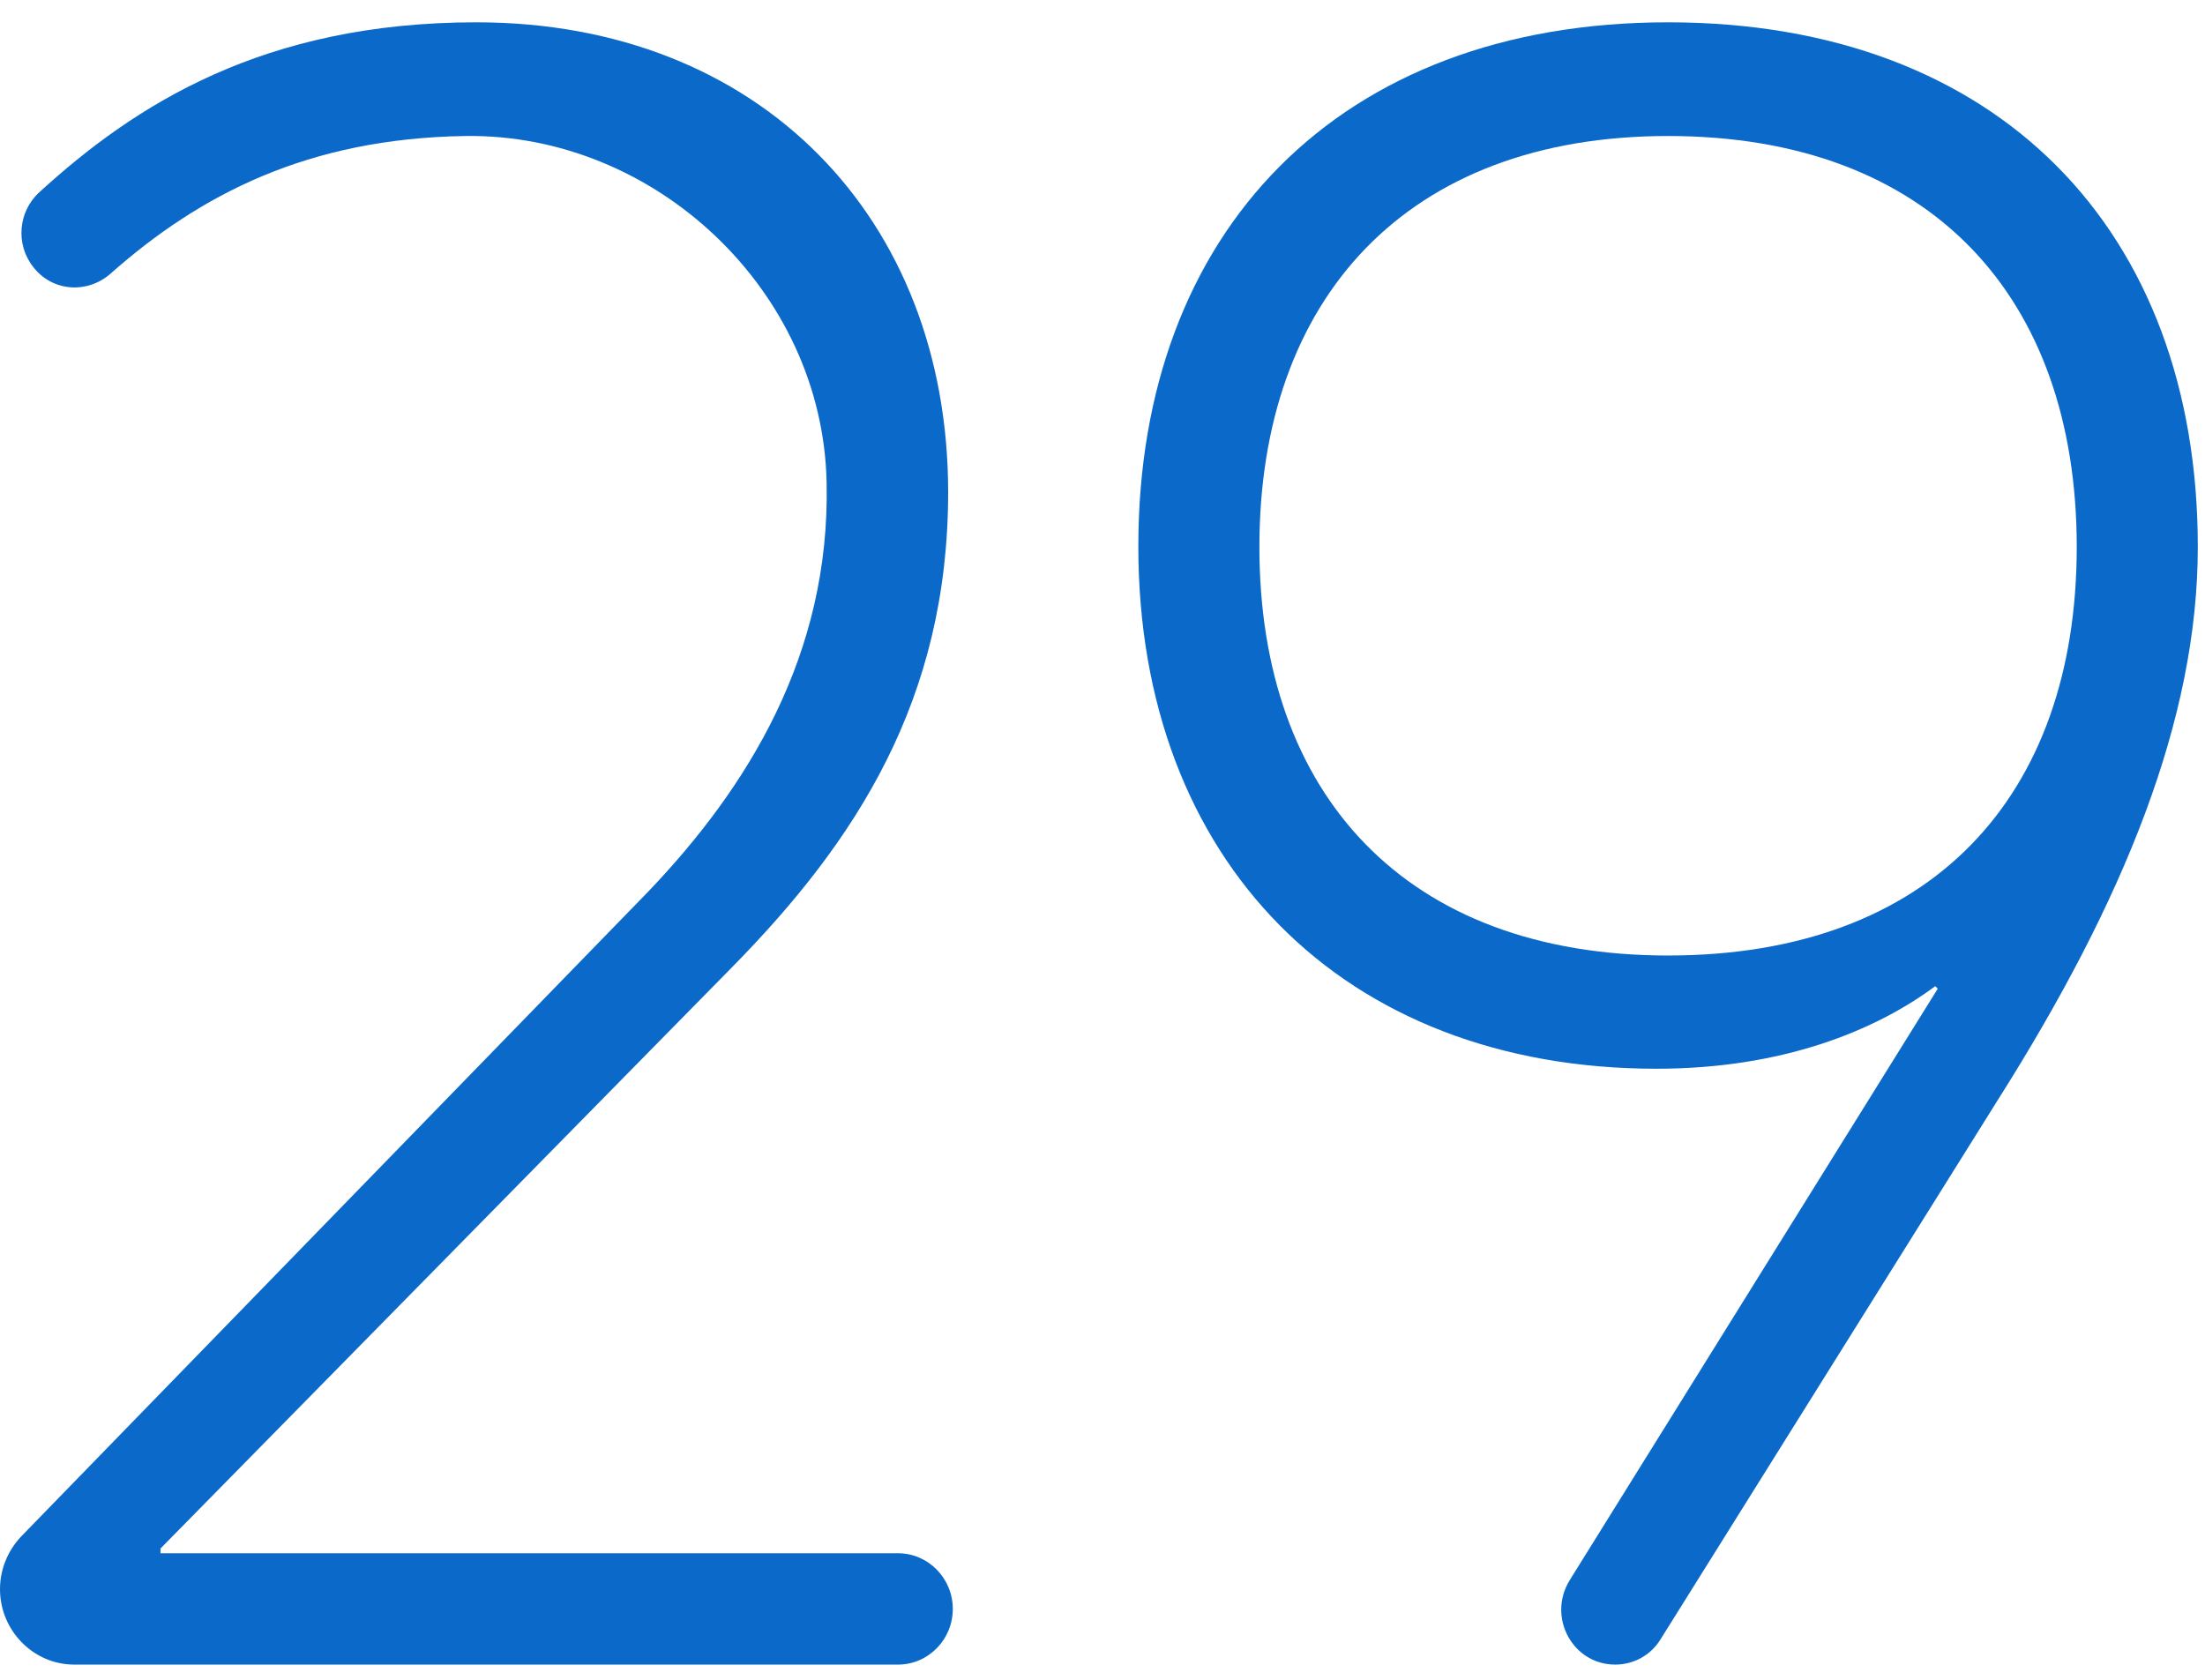 <svg width="84" height="64" viewBox="0 0 84 64" fill="none" xmlns="http://www.w3.org/2000/svg">
<g id="icons" clip-path="url(#clip0_303_1042)">
<path id="Vector" d="M6.114 59.179H34.211C35.36 59.179 36.297 60.132 36.297 61.3C36.297 62.469 35.36 63.421 34.211 63.421H2.827C1.272 63.421 0 62.127 0 60.545C0 59.79 0.3 59.071 0.813 58.532L24.687 33.978C28.468 30.023 31.631 24.954 31.49 18.393C31.349 11.059 24.934 5.074 17.724 5.182C11.734 5.272 7.616 7.411 4.206 10.43C3.322 11.203 1.997 11.114 1.272 10.179C0.583 9.316 0.689 8.058 1.502 7.321C5.142 3.995 10.037 0.85 18.148 0.85C28.945 0.85 36.12 8.327 36.12 18.753C36.12 26.68 32.586 32.073 27.885 36.854L6.114 58.999V59.179Z" fill="#0B6AC9"/>
<path id="Vector_2" d="M73.812 37.663L73.724 37.573C71.427 39.281 67.875 40.719 63.104 40.719C51.158 40.719 43.365 32.792 43.365 20.82C43.365 8.849 50.981 0.85 63.545 0.85C76.11 0.85 83.726 8.777 83.726 20.838C83.726 27.417 80.898 34.337 76.11 41.905L63.263 62.451C62.892 63.062 62.238 63.421 61.531 63.421C59.905 63.421 58.933 61.606 59.799 60.204L73.812 37.681V37.663ZM63.545 36.405C73.547 36.405 79.114 30.365 79.114 20.838C79.114 11.311 73.53 5.182 63.545 5.182C53.561 5.182 47.977 11.401 47.977 20.838C47.977 30.275 53.561 36.405 63.545 36.405Z" fill="#0B6AC9"/>
</g>
<defs>
<clipPath id="clip0_303_1042">
<rect width="83.726" height="62.554" fill="white" transform="translate(0 0.85)"/>
</clipPath>
</defs>
</svg>

